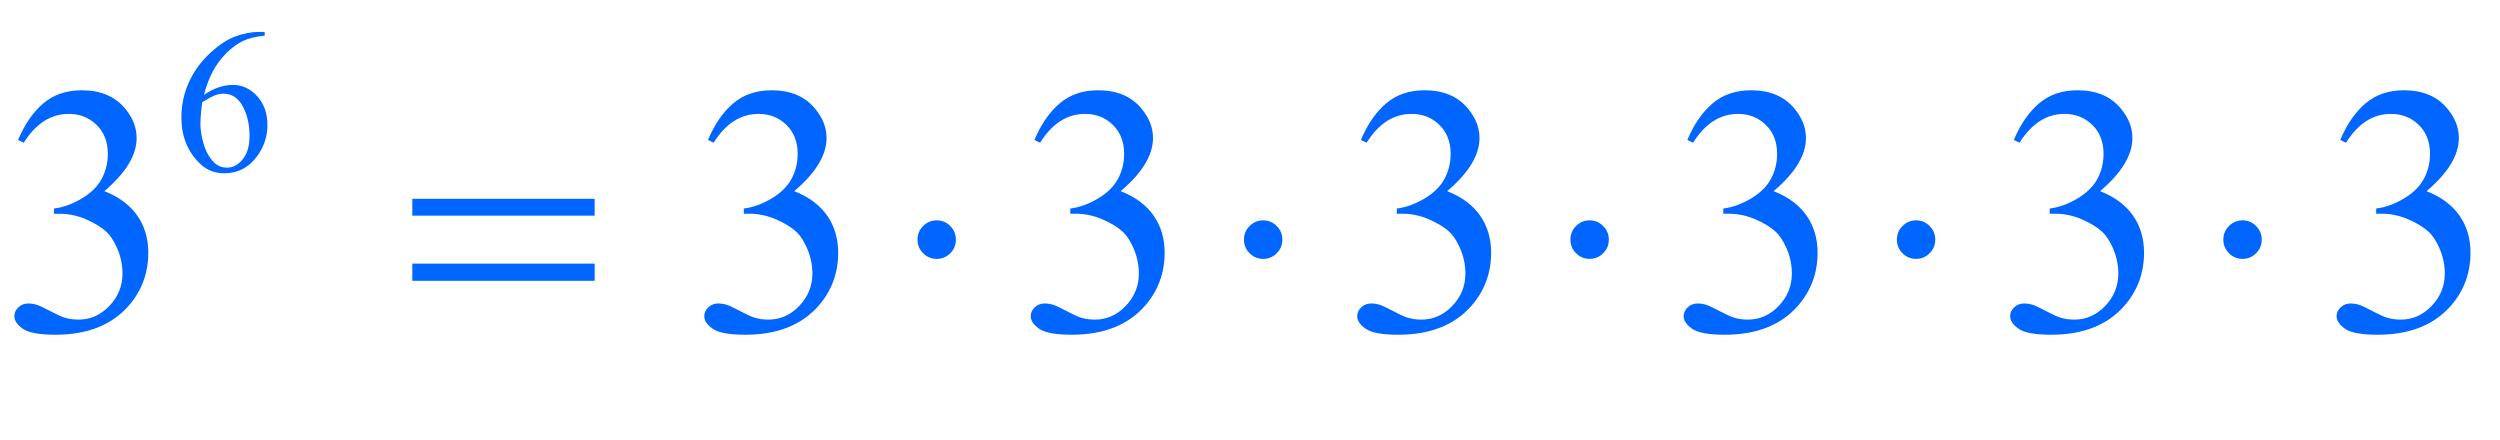 <?xml version="1.0" encoding="iso-8859-1"?>
<!-- Generator: Adobe Illustrator 16.0.0, SVG Export Plug-In . SVG Version: 6.00 Build 0)  -->
<!DOCTYPE svg PUBLIC "-//W3C//DTD SVG 1.1//EN" "http://www.w3.org/Graphics/SVG/1.1/DTD/svg11.dtd">
<svg version="1.1" id="Lager_1" xmlns="http://www.w3.org/2000/svg" xmlns:xlink="http://www.w3.org/1999/xlink" x="0px" y="0px"
	 width="87.875px" height="15.454px" viewBox="0 0 87.875 15.454" style="enable-background:new 0 0 87.875 15.454;"
	 xml:space="preserve">
<g>
	<g>
		<path style="fill:#0066FF;" d="M9.304,1.122v0.131c-0.311,0.03-0.564,0.092-0.76,0.185C8.347,1.531,8.153,1.673,7.961,1.863
			C7.77,2.054,7.61,2.266,7.485,2.5C7.359,2.734,7.253,3.013,7.169,3.334c0.339-0.232,0.679-0.349,1.02-0.349
			c0.327,0,0.611,0.132,0.851,0.395c0.24,0.264,0.36,0.603,0.36,1.017c0,0.4-0.121,0.764-0.363,1.094
			c-0.292,0.4-0.678,0.6-1.158,0.6c-0.327,0-0.604-0.108-0.833-0.324c-0.447-0.421-0.67-0.967-0.67-1.638
			c0-0.428,0.086-0.835,0.257-1.221C6.804,2.522,7.049,2.18,7.368,1.881s0.624-0.5,0.916-0.604c0.292-0.104,0.563-0.155,0.815-0.155
			H9.304z M7.109,3.592C7.066,3.91,7.045,4.167,7.045,4.361c0,0.226,0.042,0.471,0.125,0.736c0.083,0.265,0.208,0.475,0.372,0.63
			c0.12,0.111,0.266,0.166,0.438,0.166c0.205,0,0.388-0.097,0.549-0.29s0.242-0.468,0.242-0.826c0-0.402-0.08-0.75-0.24-1.044
			C8.371,3.439,8.144,3.292,7.85,3.292c-0.09,0-0.186,0.019-0.288,0.056C7.46,3.387,7.309,3.468,7.109,3.592z"/>
	</g>
	<g>
		<path style="fill:#0066FF;" d="M0.635,4.919c0.236-0.558,0.534-0.988,0.894-1.291c0.36-0.303,0.809-0.455,1.346-0.455
			c0.663,0,1.172,0.216,1.525,0.647c0.269,0.321,0.403,0.666,0.403,1.032c0,0.602-0.379,1.225-1.136,1.867
			c0.509,0.2,0.894,0.484,1.154,0.854c0.26,0.371,0.391,0.806,0.391,1.307c0,0.716-0.228,1.336-0.684,1.861
			c-0.594,0.684-1.455,1.025-2.582,1.025c-0.558,0-0.937-0.069-1.139-0.207c-0.201-0.139-0.302-0.287-0.302-0.446
			c0-0.118,0.047-0.222,0.143-0.312c0.096-0.089,0.21-0.134,0.345-0.134c0.102,0,0.205,0.017,0.311,0.049
			c0.069,0.021,0.226,0.095,0.47,0.223s0.413,0.204,0.506,0.229c0.15,0.044,0.311,0.066,0.482,0.066c0.415,0,0.776-0.16,1.083-0.482
			c0.307-0.321,0.461-0.701,0.461-1.141c0-0.321-0.071-0.635-0.213-0.94c-0.106-0.228-0.222-0.4-0.348-0.519
			c-0.175-0.163-0.415-0.31-0.72-0.442S2.411,7.514,2.094,7.514H1.898V7.33C2.22,7.29,2.542,7.174,2.866,6.982
			C3.189,6.791,3.424,6.562,3.57,6.293s0.22-0.564,0.22-0.885c0-0.419-0.131-0.758-0.394-1.016C3.134,4.133,2.808,4.004,2.417,4.004
			c-0.631,0-1.158,0.338-1.581,1.013L0.635,4.919z"/>
		<path style="fill:#0066FF;" d="M24.885,4.919c0.236-0.558,0.534-0.988,0.894-1.291c0.36-0.303,0.809-0.455,1.346-0.455
			c0.663,0,1.172,0.216,1.525,0.647c0.269,0.321,0.403,0.666,0.403,1.032c0,0.602-0.379,1.225-1.136,1.867
			c0.509,0.2,0.894,0.484,1.154,0.854c0.26,0.371,0.391,0.806,0.391,1.307c0,0.716-0.228,1.336-0.684,1.861
			c-0.594,0.684-1.455,1.025-2.582,1.025c-0.558,0-0.937-0.069-1.139-0.207c-0.201-0.139-0.302-0.287-0.302-0.446
			c0-0.118,0.047-0.222,0.143-0.312c0.096-0.089,0.21-0.134,0.345-0.134c0.102,0,0.205,0.017,0.311,0.049
			c0.069,0.021,0.226,0.095,0.47,0.223s0.413,0.204,0.506,0.229c0.15,0.044,0.311,0.066,0.482,0.066c0.415,0,0.776-0.16,1.083-0.482
			c0.307-0.321,0.461-0.701,0.461-1.141c0-0.321-0.071-0.635-0.213-0.94c-0.106-0.228-0.222-0.4-0.348-0.519
			c-0.175-0.163-0.415-0.31-0.72-0.442s-0.616-0.198-0.934-0.198h-0.195V7.33c0.321-0.041,0.644-0.156,0.967-0.348
			c0.323-0.191,0.558-0.421,0.705-0.689s0.22-0.564,0.22-0.885c0-0.419-0.131-0.758-0.394-1.016
			c-0.262-0.258-0.589-0.388-0.979-0.388c-0.631,0-1.158,0.338-1.581,1.013L24.885,4.919z"/>
		<path style="fill:#0066FF;" d="M36.36,4.919c0.236-0.558,0.534-0.988,0.894-1.291c0.36-0.303,0.809-0.455,1.346-0.455
			c0.663,0,1.172,0.216,1.525,0.647c0.269,0.321,0.403,0.666,0.403,1.032c0,0.602-0.379,1.225-1.136,1.867
			c0.509,0.2,0.894,0.484,1.154,0.854c0.26,0.371,0.391,0.806,0.391,1.307c0,0.716-0.228,1.336-0.684,1.861
			c-0.594,0.684-1.455,1.025-2.582,1.025c-0.558,0-0.937-0.069-1.139-0.207c-0.201-0.139-0.302-0.287-0.302-0.446
			c0-0.118,0.047-0.222,0.143-0.312c0.096-0.089,0.21-0.134,0.345-0.134c0.102,0,0.205,0.017,0.311,0.049
			c0.069,0.021,0.226,0.095,0.47,0.223s0.413,0.204,0.506,0.229c0.15,0.044,0.311,0.066,0.482,0.066c0.415,0,0.776-0.16,1.083-0.482
			c0.307-0.321,0.461-0.701,0.461-1.141c0-0.321-0.071-0.635-0.213-0.94c-0.106-0.228-0.222-0.4-0.348-0.519
			c-0.175-0.163-0.415-0.31-0.72-0.442s-0.616-0.198-0.934-0.198h-0.195V7.33c0.321-0.041,0.644-0.156,0.967-0.348
			c0.323-0.191,0.558-0.421,0.705-0.689s0.22-0.564,0.22-0.885c0-0.419-0.131-0.758-0.394-1.016
			c-0.262-0.258-0.589-0.388-0.979-0.388c-0.631,0-1.158,0.338-1.581,1.013L36.36,4.919z"/>
		<path style="fill:#0066FF;" d="M47.835,4.919c0.236-0.558,0.534-0.988,0.895-1.291c0.359-0.303,0.809-0.455,1.346-0.455
			c0.663,0,1.172,0.216,1.525,0.647c0.269,0.321,0.403,0.666,0.403,1.032c0,0.602-0.379,1.225-1.136,1.867
			c0.509,0.2,0.894,0.484,1.154,0.854c0.26,0.371,0.391,0.806,0.391,1.307c0,0.716-0.229,1.336-0.684,1.861
			c-0.595,0.684-1.455,1.025-2.582,1.025c-0.558,0-0.938-0.069-1.139-0.207c-0.201-0.139-0.302-0.287-0.302-0.446
			c0-0.118,0.048-0.222,0.144-0.312c0.095-0.089,0.21-0.134,0.345-0.134c0.102,0,0.205,0.017,0.312,0.049
			c0.068,0.021,0.226,0.095,0.47,0.223s0.413,0.204,0.507,0.229c0.15,0.044,0.311,0.066,0.481,0.066c0.415,0,0.776-0.16,1.084-0.482
			c0.307-0.321,0.46-0.701,0.46-1.141c0-0.321-0.07-0.635-0.213-0.94c-0.106-0.228-0.222-0.4-0.348-0.519
			c-0.176-0.163-0.416-0.31-0.721-0.442s-0.616-0.198-0.934-0.198h-0.195V7.33c0.321-0.041,0.644-0.156,0.967-0.348
			c0.324-0.191,0.559-0.421,0.705-0.689s0.22-0.564,0.22-0.885c0-0.419-0.131-0.758-0.394-1.016s-0.589-0.388-0.979-0.388
			c-0.631,0-1.157,0.338-1.581,1.013L47.835,4.919z"/>
		<path style="fill:#0066FF;" d="M59.31,4.919c0.236-0.558,0.534-0.988,0.895-1.291c0.359-0.303,0.809-0.455,1.346-0.455
			c0.663,0,1.172,0.216,1.525,0.647c0.269,0.321,0.403,0.666,0.403,1.032c0,0.602-0.379,1.225-1.136,1.867
			c0.509,0.2,0.894,0.484,1.154,0.854c0.26,0.371,0.391,0.806,0.391,1.307c0,0.716-0.229,1.336-0.684,1.861
			c-0.595,0.684-1.455,1.025-2.582,1.025c-0.558,0-0.938-0.069-1.139-0.207c-0.201-0.139-0.302-0.287-0.302-0.446
			c0-0.118,0.048-0.222,0.144-0.312c0.095-0.089,0.21-0.134,0.345-0.134c0.102,0,0.205,0.017,0.312,0.049
			c0.068,0.021,0.226,0.095,0.47,0.223s0.413,0.204,0.507,0.229c0.15,0.044,0.311,0.066,0.481,0.066c0.415,0,0.776-0.16,1.084-0.482
			c0.307-0.321,0.46-0.701,0.46-1.141c0-0.321-0.07-0.635-0.213-0.94c-0.106-0.228-0.222-0.4-0.348-0.519
			c-0.176-0.163-0.416-0.31-0.721-0.442s-0.616-0.198-0.934-0.198h-0.195V7.33c0.321-0.041,0.644-0.156,0.967-0.348
			c0.324-0.191,0.559-0.421,0.705-0.689s0.22-0.564,0.22-0.885c0-0.419-0.131-0.758-0.394-1.016s-0.589-0.388-0.979-0.388
			c-0.631,0-1.157,0.338-1.581,1.013L59.31,4.919z"/>
		<path style="fill:#0066FF;" d="M70.785,4.919c0.236-0.558,0.534-0.988,0.895-1.291c0.359-0.303,0.809-0.455,1.346-0.455
			c0.663,0,1.172,0.216,1.525,0.647c0.269,0.321,0.403,0.666,0.403,1.032c0,0.602-0.379,1.225-1.136,1.867
			c0.509,0.2,0.894,0.484,1.154,0.854c0.26,0.371,0.391,0.806,0.391,1.307c0,0.716-0.229,1.336-0.684,1.861
			c-0.595,0.684-1.455,1.025-2.582,1.025c-0.558,0-0.938-0.069-1.139-0.207c-0.201-0.139-0.302-0.287-0.302-0.446
			c0-0.118,0.048-0.222,0.144-0.312c0.095-0.089,0.21-0.134,0.345-0.134c0.102,0,0.205,0.017,0.312,0.049
			c0.068,0.021,0.226,0.095,0.47,0.223s0.413,0.204,0.507,0.229c0.15,0.044,0.311,0.066,0.481,0.066c0.415,0,0.776-0.16,1.084-0.482
			c0.307-0.321,0.46-0.701,0.46-1.141c0-0.321-0.07-0.635-0.213-0.94c-0.106-0.228-0.222-0.4-0.348-0.519
			c-0.176-0.163-0.416-0.31-0.721-0.442s-0.616-0.198-0.934-0.198h-0.195V7.33c0.321-0.041,0.644-0.156,0.967-0.348
			c0.324-0.191,0.559-0.421,0.705-0.689s0.22-0.564,0.22-0.885c0-0.419-0.131-0.758-0.394-1.016s-0.589-0.388-0.979-0.388
			c-0.631,0-1.157,0.338-1.581,1.013L70.785,4.919z"/>
		<path style="fill:#0066FF;" d="M82.26,4.919c0.236-0.558,0.534-0.988,0.895-1.291c0.359-0.303,0.809-0.455,1.346-0.455
			c0.663,0,1.172,0.216,1.525,0.647c0.269,0.321,0.403,0.666,0.403,1.032c0,0.602-0.379,1.225-1.136,1.867
			c0.509,0.2,0.894,0.484,1.154,0.854c0.26,0.371,0.391,0.806,0.391,1.307c0,0.716-0.229,1.336-0.684,1.861
			c-0.595,0.684-1.455,1.025-2.582,1.025c-0.558,0-0.938-0.069-1.139-0.207c-0.201-0.139-0.302-0.287-0.302-0.446
			c0-0.118,0.048-0.222,0.144-0.312c0.095-0.089,0.21-0.134,0.345-0.134c0.102,0,0.205,0.017,0.312,0.049
			c0.068,0.021,0.226,0.095,0.47,0.223s0.413,0.204,0.507,0.229c0.15,0.044,0.311,0.066,0.481,0.066c0.415,0,0.776-0.16,1.084-0.482
			c0.307-0.321,0.46-0.701,0.46-1.141c0-0.321-0.07-0.635-0.213-0.94c-0.106-0.228-0.222-0.4-0.348-0.519
			c-0.176-0.163-0.416-0.31-0.721-0.442s-0.616-0.198-0.934-0.198h-0.195V7.33c0.321-0.041,0.644-0.156,0.967-0.348
			c0.324-0.191,0.559-0.421,0.705-0.689s0.22-0.564,0.22-0.885c0-0.419-0.131-0.758-0.394-1.016s-0.589-0.388-0.979-0.388
			c-0.631,0-1.157,0.338-1.581,1.013L82.26,4.919z"/>
	</g>
	<g>
		<path style="fill:#0066FF;" d="M14.493,6.988h6.409v0.592h-6.409V6.988z M14.493,9.266h6.409v0.604h-6.409V9.266z"/>
		<path style="fill:#0066FF;" d="M33.599,8.423c0,0.188-0.066,0.347-0.198,0.479c-0.132,0.132-0.29,0.198-0.473,0.198
			c-0.187,0-0.347-0.066-0.479-0.198C32.316,8.77,32.25,8.61,32.25,8.423c0-0.187,0.066-0.347,0.199-0.479
			c0.132-0.132,0.292-0.199,0.479-0.199c0.183,0,0.341,0.066,0.473,0.199C33.533,8.076,33.599,8.236,33.599,8.423z"/>
		<path style="fill:#0066FF;" d="M45.075,8.423c0,0.188-0.066,0.347-0.199,0.479c-0.132,0.132-0.29,0.198-0.473,0.198
			c-0.187,0-0.347-0.066-0.479-0.198c-0.132-0.133-0.199-0.292-0.199-0.479c0-0.187,0.066-0.347,0.199-0.479
			c0.132-0.132,0.292-0.199,0.479-0.199c0.183,0,0.341,0.066,0.473,0.199C45.009,8.076,45.075,8.236,45.075,8.423z"/>
		<path style="fill:#0066FF;" d="M56.55,8.423c0,0.188-0.066,0.347-0.199,0.479c-0.132,0.132-0.289,0.198-0.473,0.198
			c-0.188,0-0.347-0.066-0.479-0.198C55.267,8.77,55.2,8.61,55.2,8.423c0-0.187,0.066-0.347,0.198-0.479
			c0.133-0.132,0.292-0.199,0.479-0.199c0.184,0,0.341,0.066,0.473,0.199C56.483,8.076,56.55,8.236,56.55,8.423z"/>
		<path style="fill:#0066FF;" d="M68.024,8.423c0,0.188-0.066,0.347-0.199,0.479c-0.132,0.132-0.289,0.198-0.473,0.198
			c-0.188,0-0.347-0.066-0.479-0.198c-0.132-0.133-0.198-0.292-0.198-0.479c0-0.187,0.066-0.347,0.198-0.479
			c0.133-0.132,0.292-0.199,0.479-0.199c0.184,0,0.341,0.066,0.473,0.199C67.958,8.076,68.024,8.236,68.024,8.423z"/>
		<path style="fill:#0066FF;" d="M79.5,8.423c0,0.188-0.066,0.347-0.199,0.479c-0.132,0.132-0.289,0.198-0.473,0.198
			c-0.188,0-0.347-0.066-0.479-0.198C78.217,8.77,78.15,8.61,78.15,8.423c0-0.187,0.066-0.347,0.198-0.479
			c0.133-0.132,0.292-0.199,0.479-0.199c0.184,0,0.341,0.066,0.473,0.199C79.434,8.076,79.5,8.236,79.5,8.423z"/>
	</g>
</g>
<g id="theGroup">
</g>
</svg>
